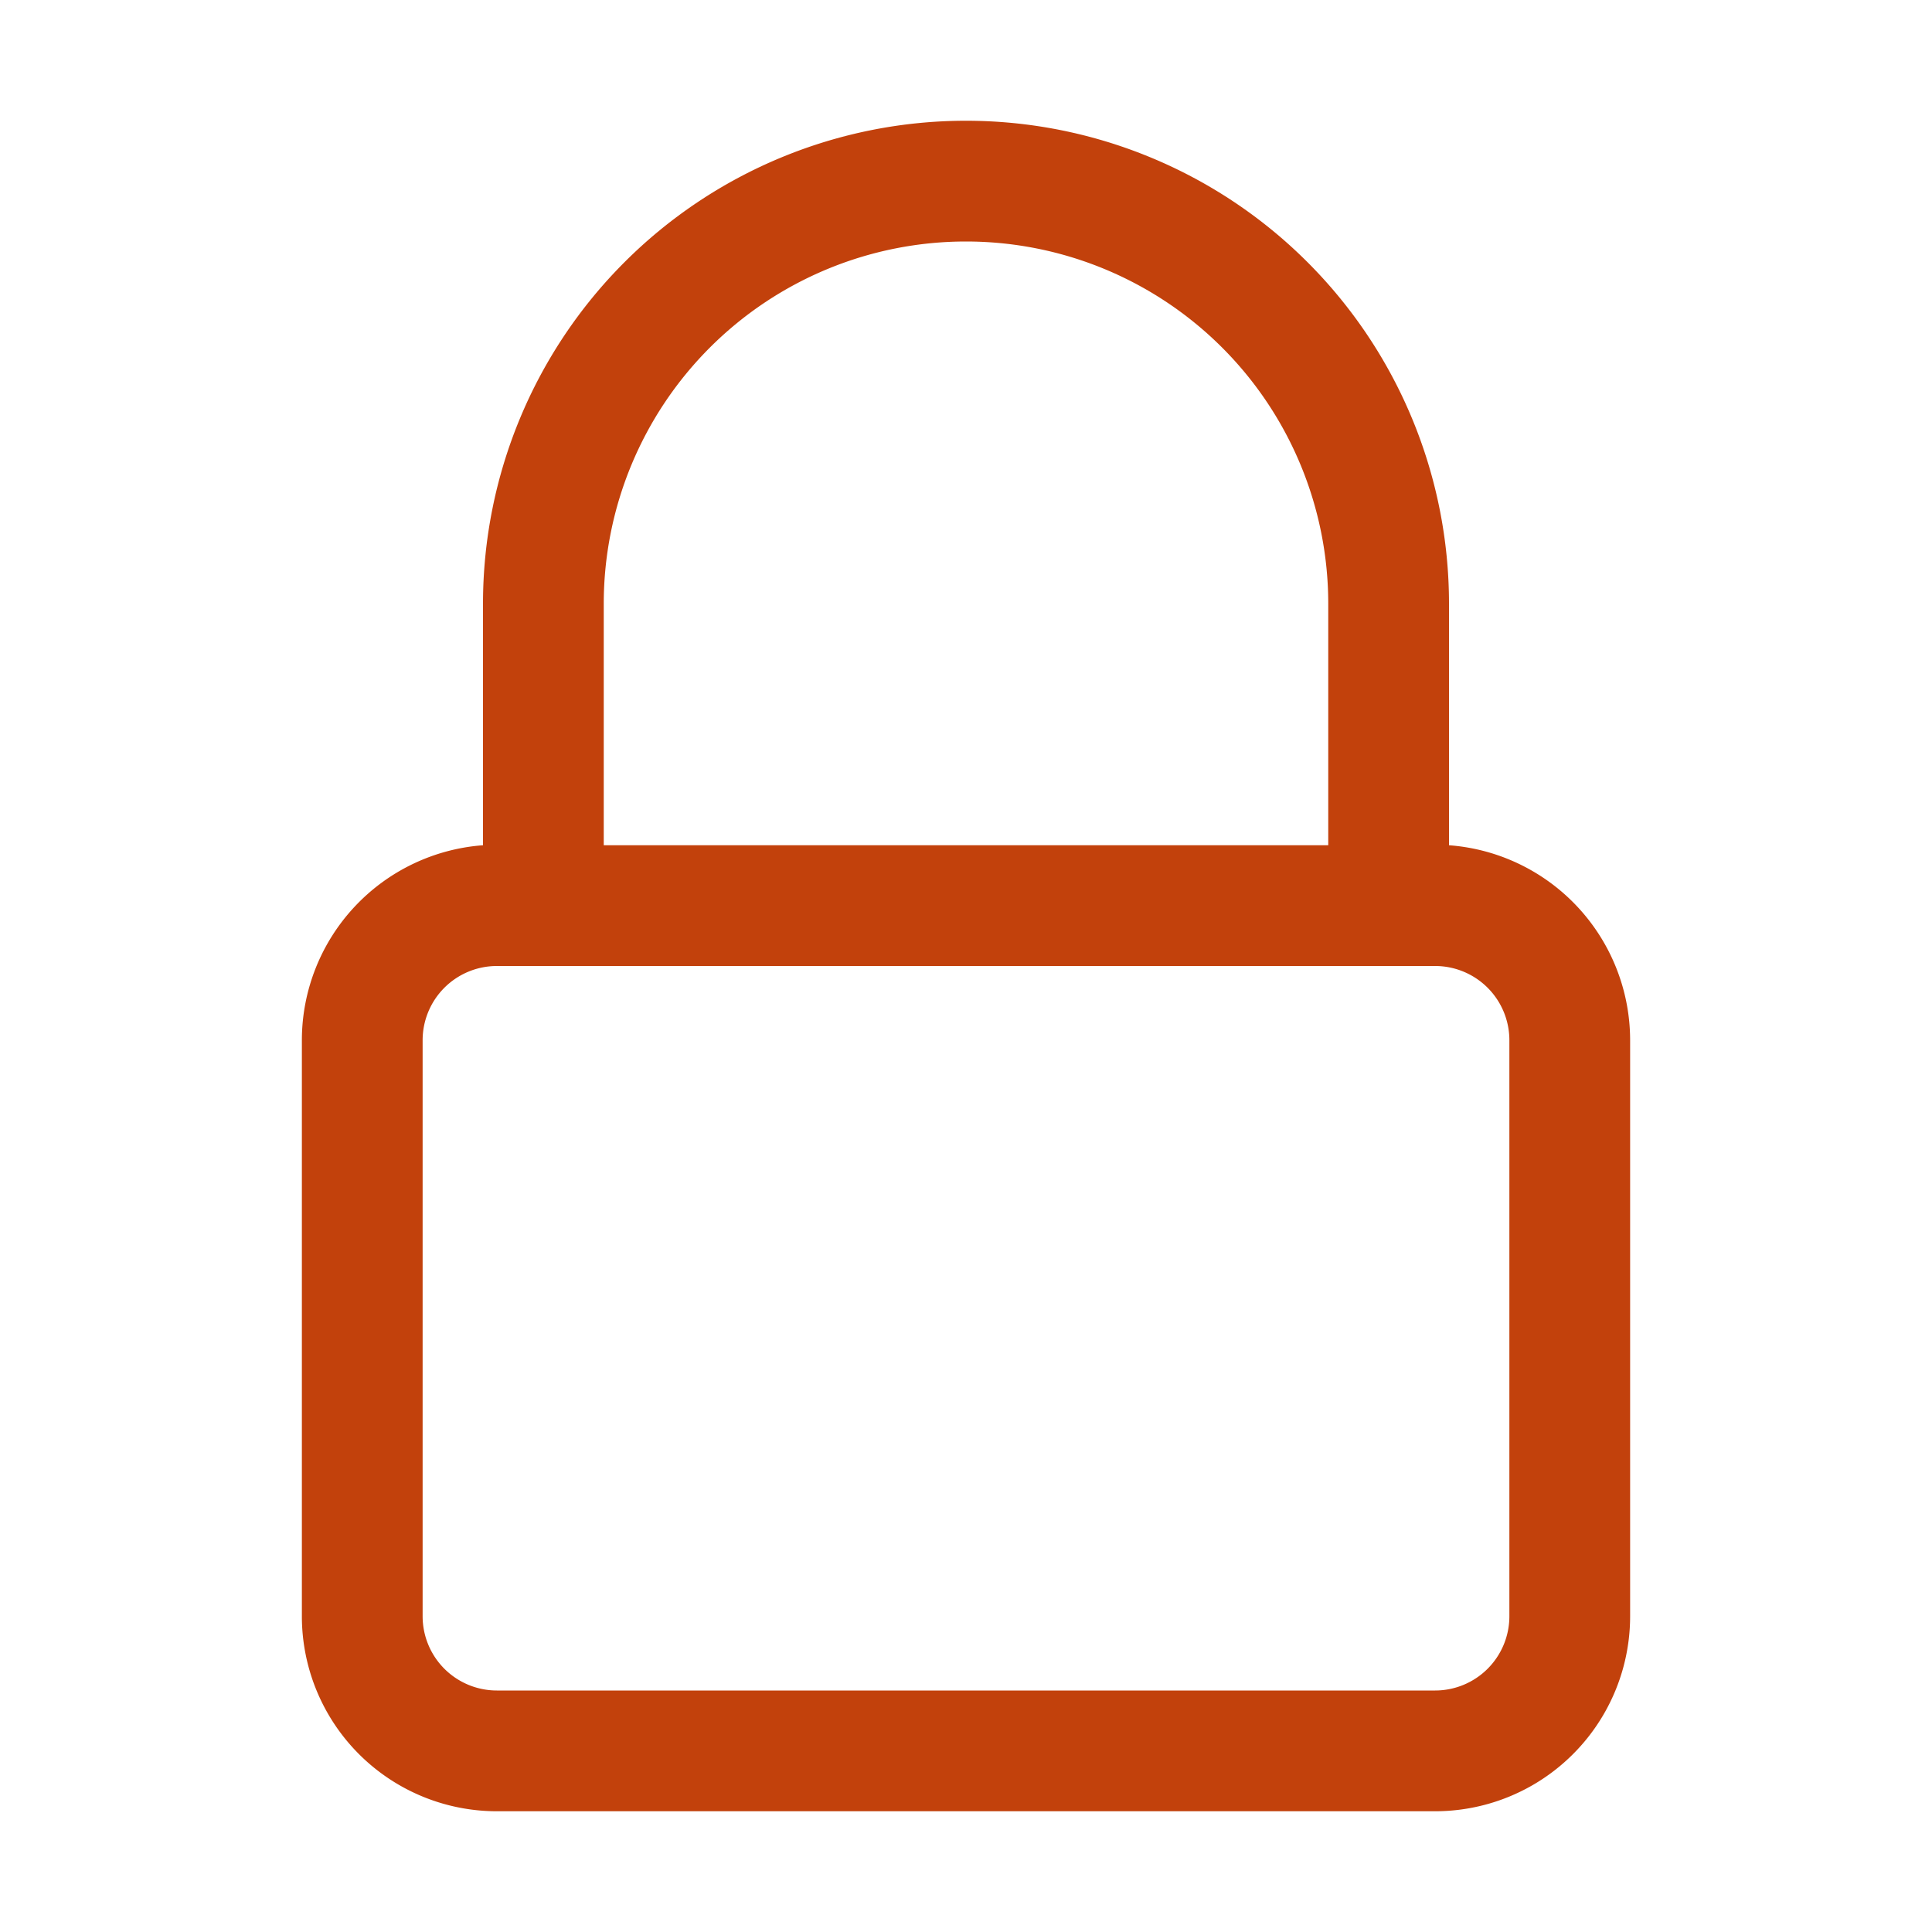 <svg xmlns="http://www.w3.org/2000/svg" width="50" height="50" viewBox="0 0 32 32"><path fill="#c2410c" d="M24 14v-4a8 8 0 0 0-16 0v4a3.24 3.24 0 0 0-3 3.21v9.54A3.23 3.23 0 0 0 8.23 30h15.54A3.23 3.23 0 0 0 27 26.77v-9.54A3.24 3.24 0 0 0 24 14zM16 4a6 6 0 0 1 6 6v4H10v-4a6 6 0 0 1 6-6zm9 22.77A1.23 1.23 0 0 1 23.77 28H8.23A1.23 1.23 0 0 1 7 26.77v-9.54A1.23 1.23 0 0 1 8.23 16h15.54A1.23 1.23 0 0 1 25 17.23z"/></svg>